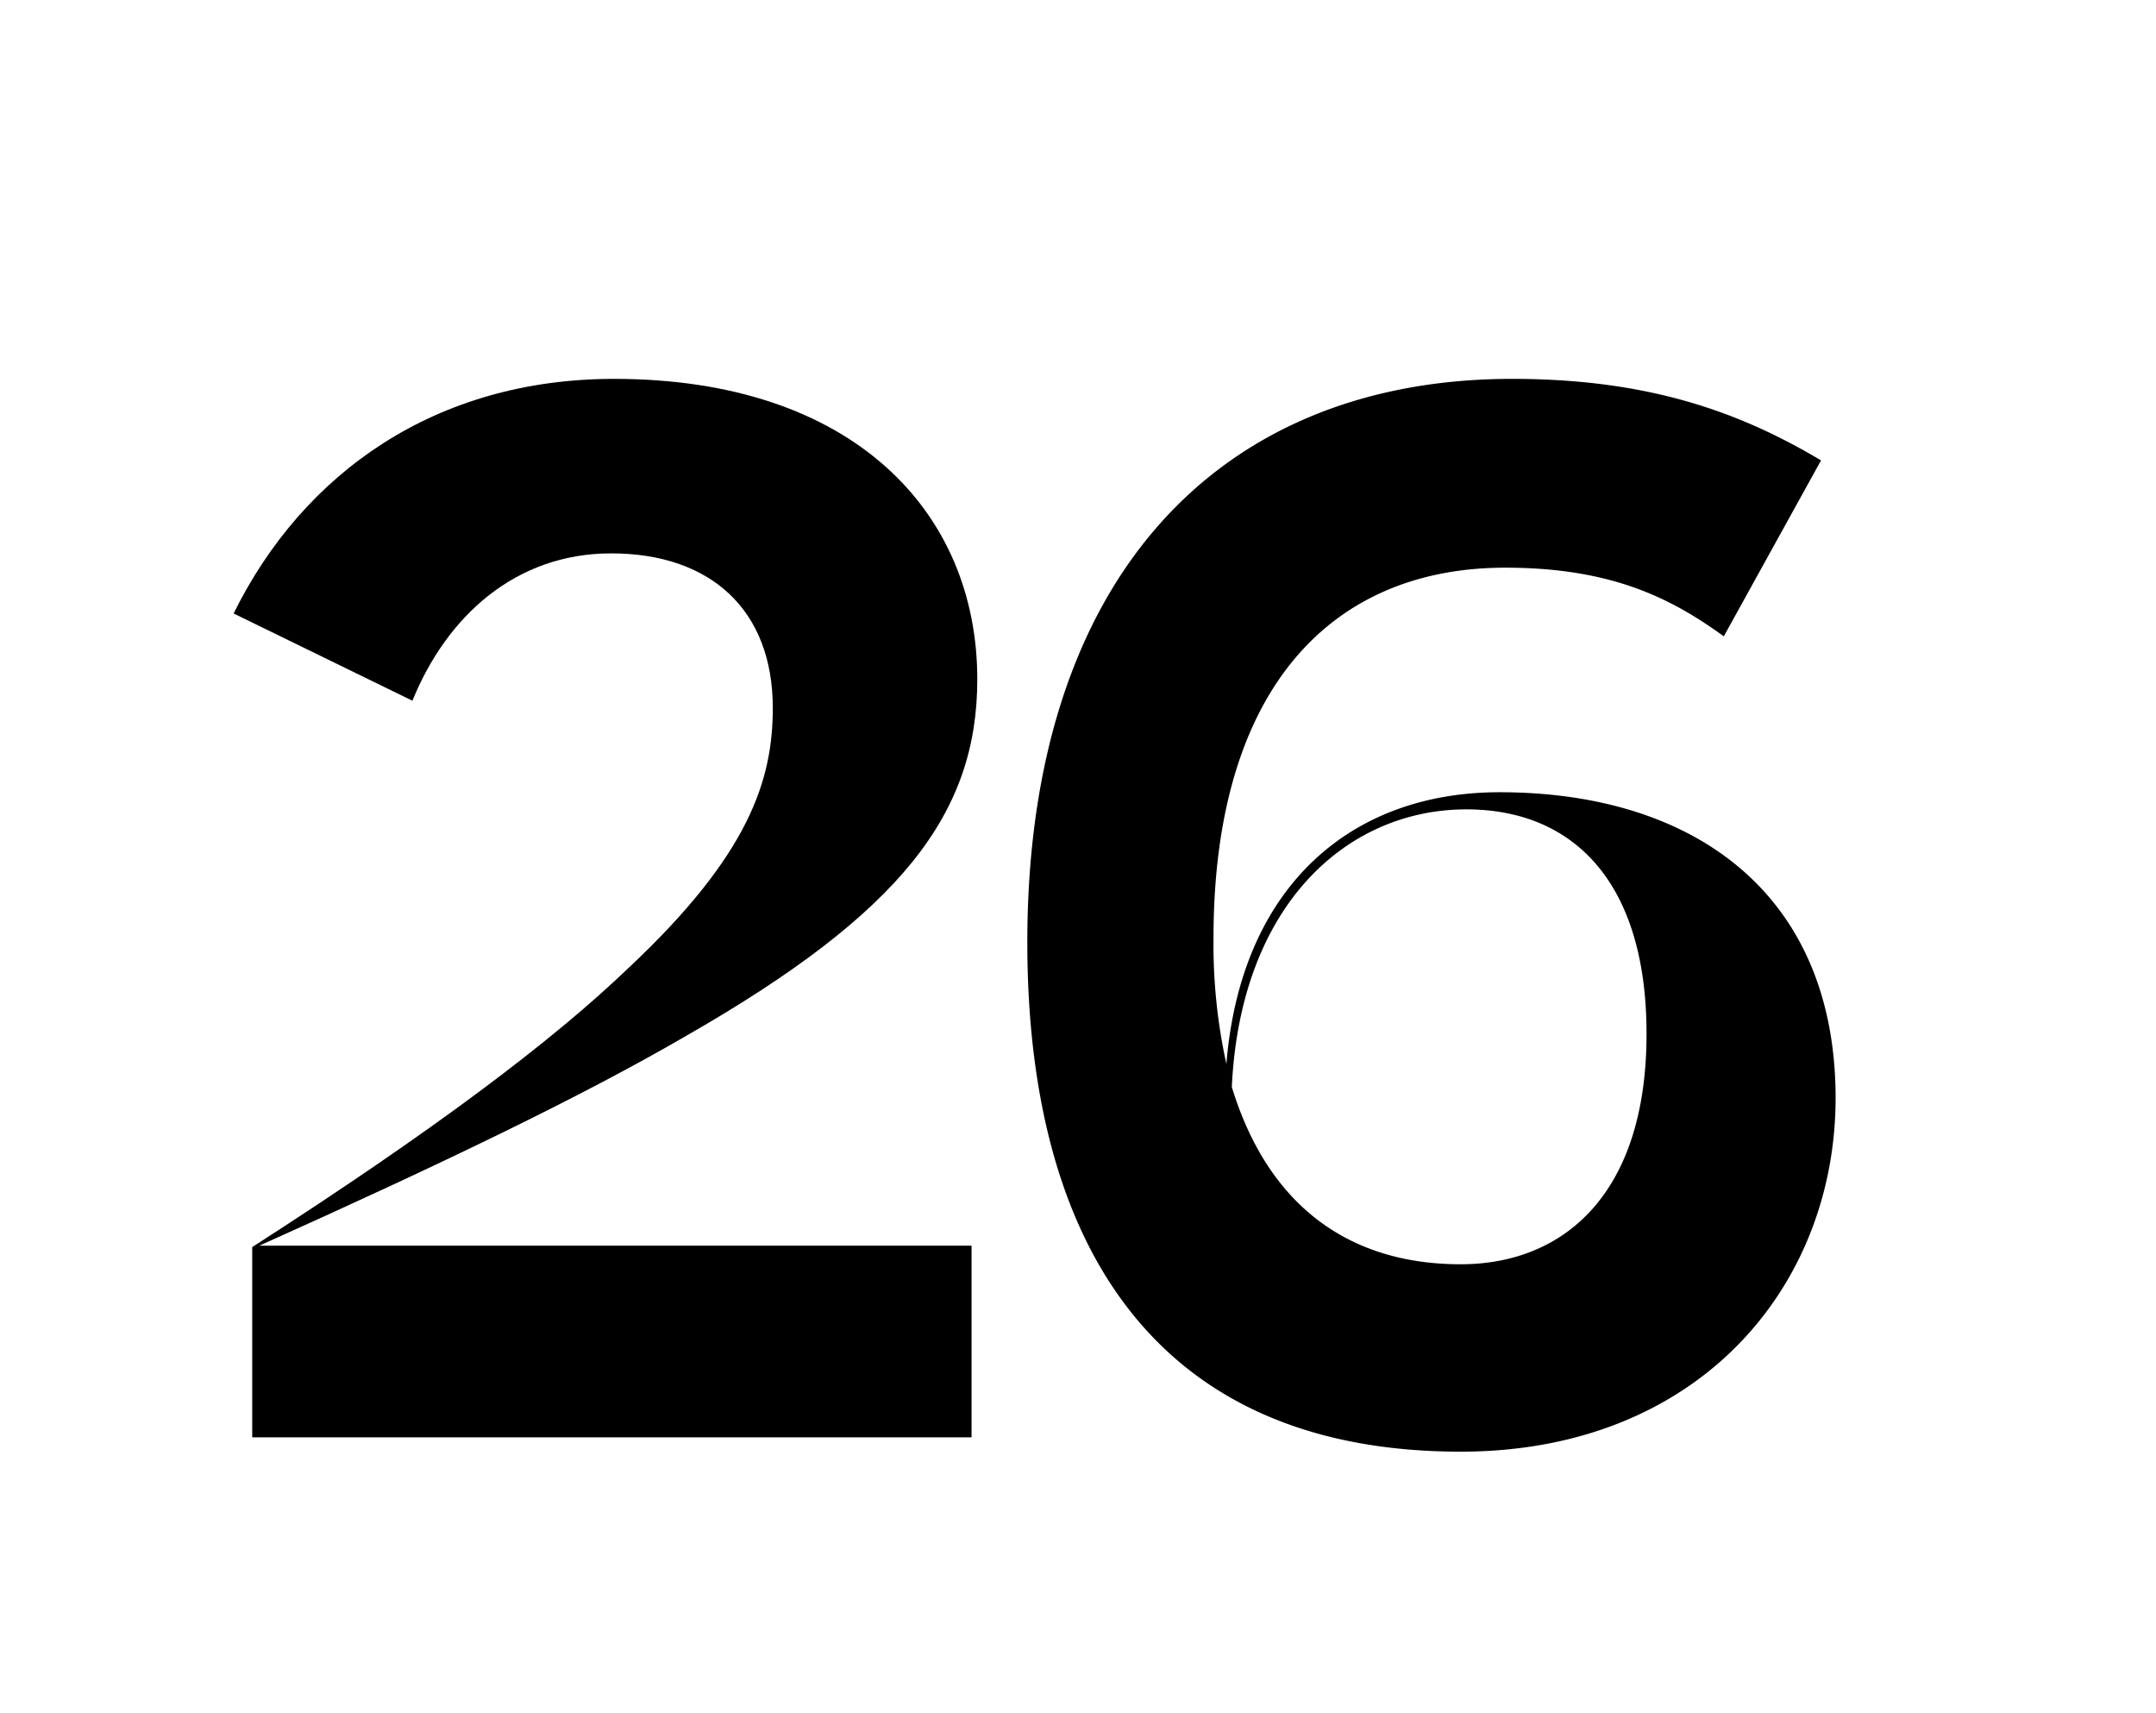 <svg xmlns="http://www.w3.org/2000/svg" viewBox="0 0 365 290"><title>Untitled-4</title><g id="Layer_5" data-name="Layer 5"><path d="M42.7,211.09c30.51-19.61,50.84-34.86,63.92-47.45,20.34-19.13,24.21-31.72,24.21-43.82,0-16.47-10.41-26.15-27.36-26.15-16.22,0-27.84,10.65-33.65,24.94L39.55,103.84c11.87-24,34.38-39.71,64.4-39.71,40.44,0,61.5,22.52,61.5,50.85,0,22.75-12.83,39.46-49.15,60.28-17.91,10.41-41.64,21.79-72.39,35.59H164.48v32.44H42.7Z"/><path d="M247.28,245.72c-52.06,0-73.36-35.59-73.36-86.2,0-62,32.68-95.39,82.07-95.39,23,0,38.5,5.57,52.3,13.8l-16.46,29.78c-9-6.53-19.13-11.62-37-11.62-29.53,0-49.39,20.58-49.39,62.71a94.62,94.62,0,0,0,2.18,21.3c2.42-29.78,20.82-46,46.25-46,32.92,0,56.89,17.19,56.89,51.81C310.71,217.87,287.47,245.72,247.28,245.72ZM208.54,184c6.3,20.58,20.34,30,38.74,30,17.43,0,31.47-11.86,31.47-39,0-25.91-12.59-38-30.5-38C228.15,137,210,153,208.54,184Z"/></g></svg>